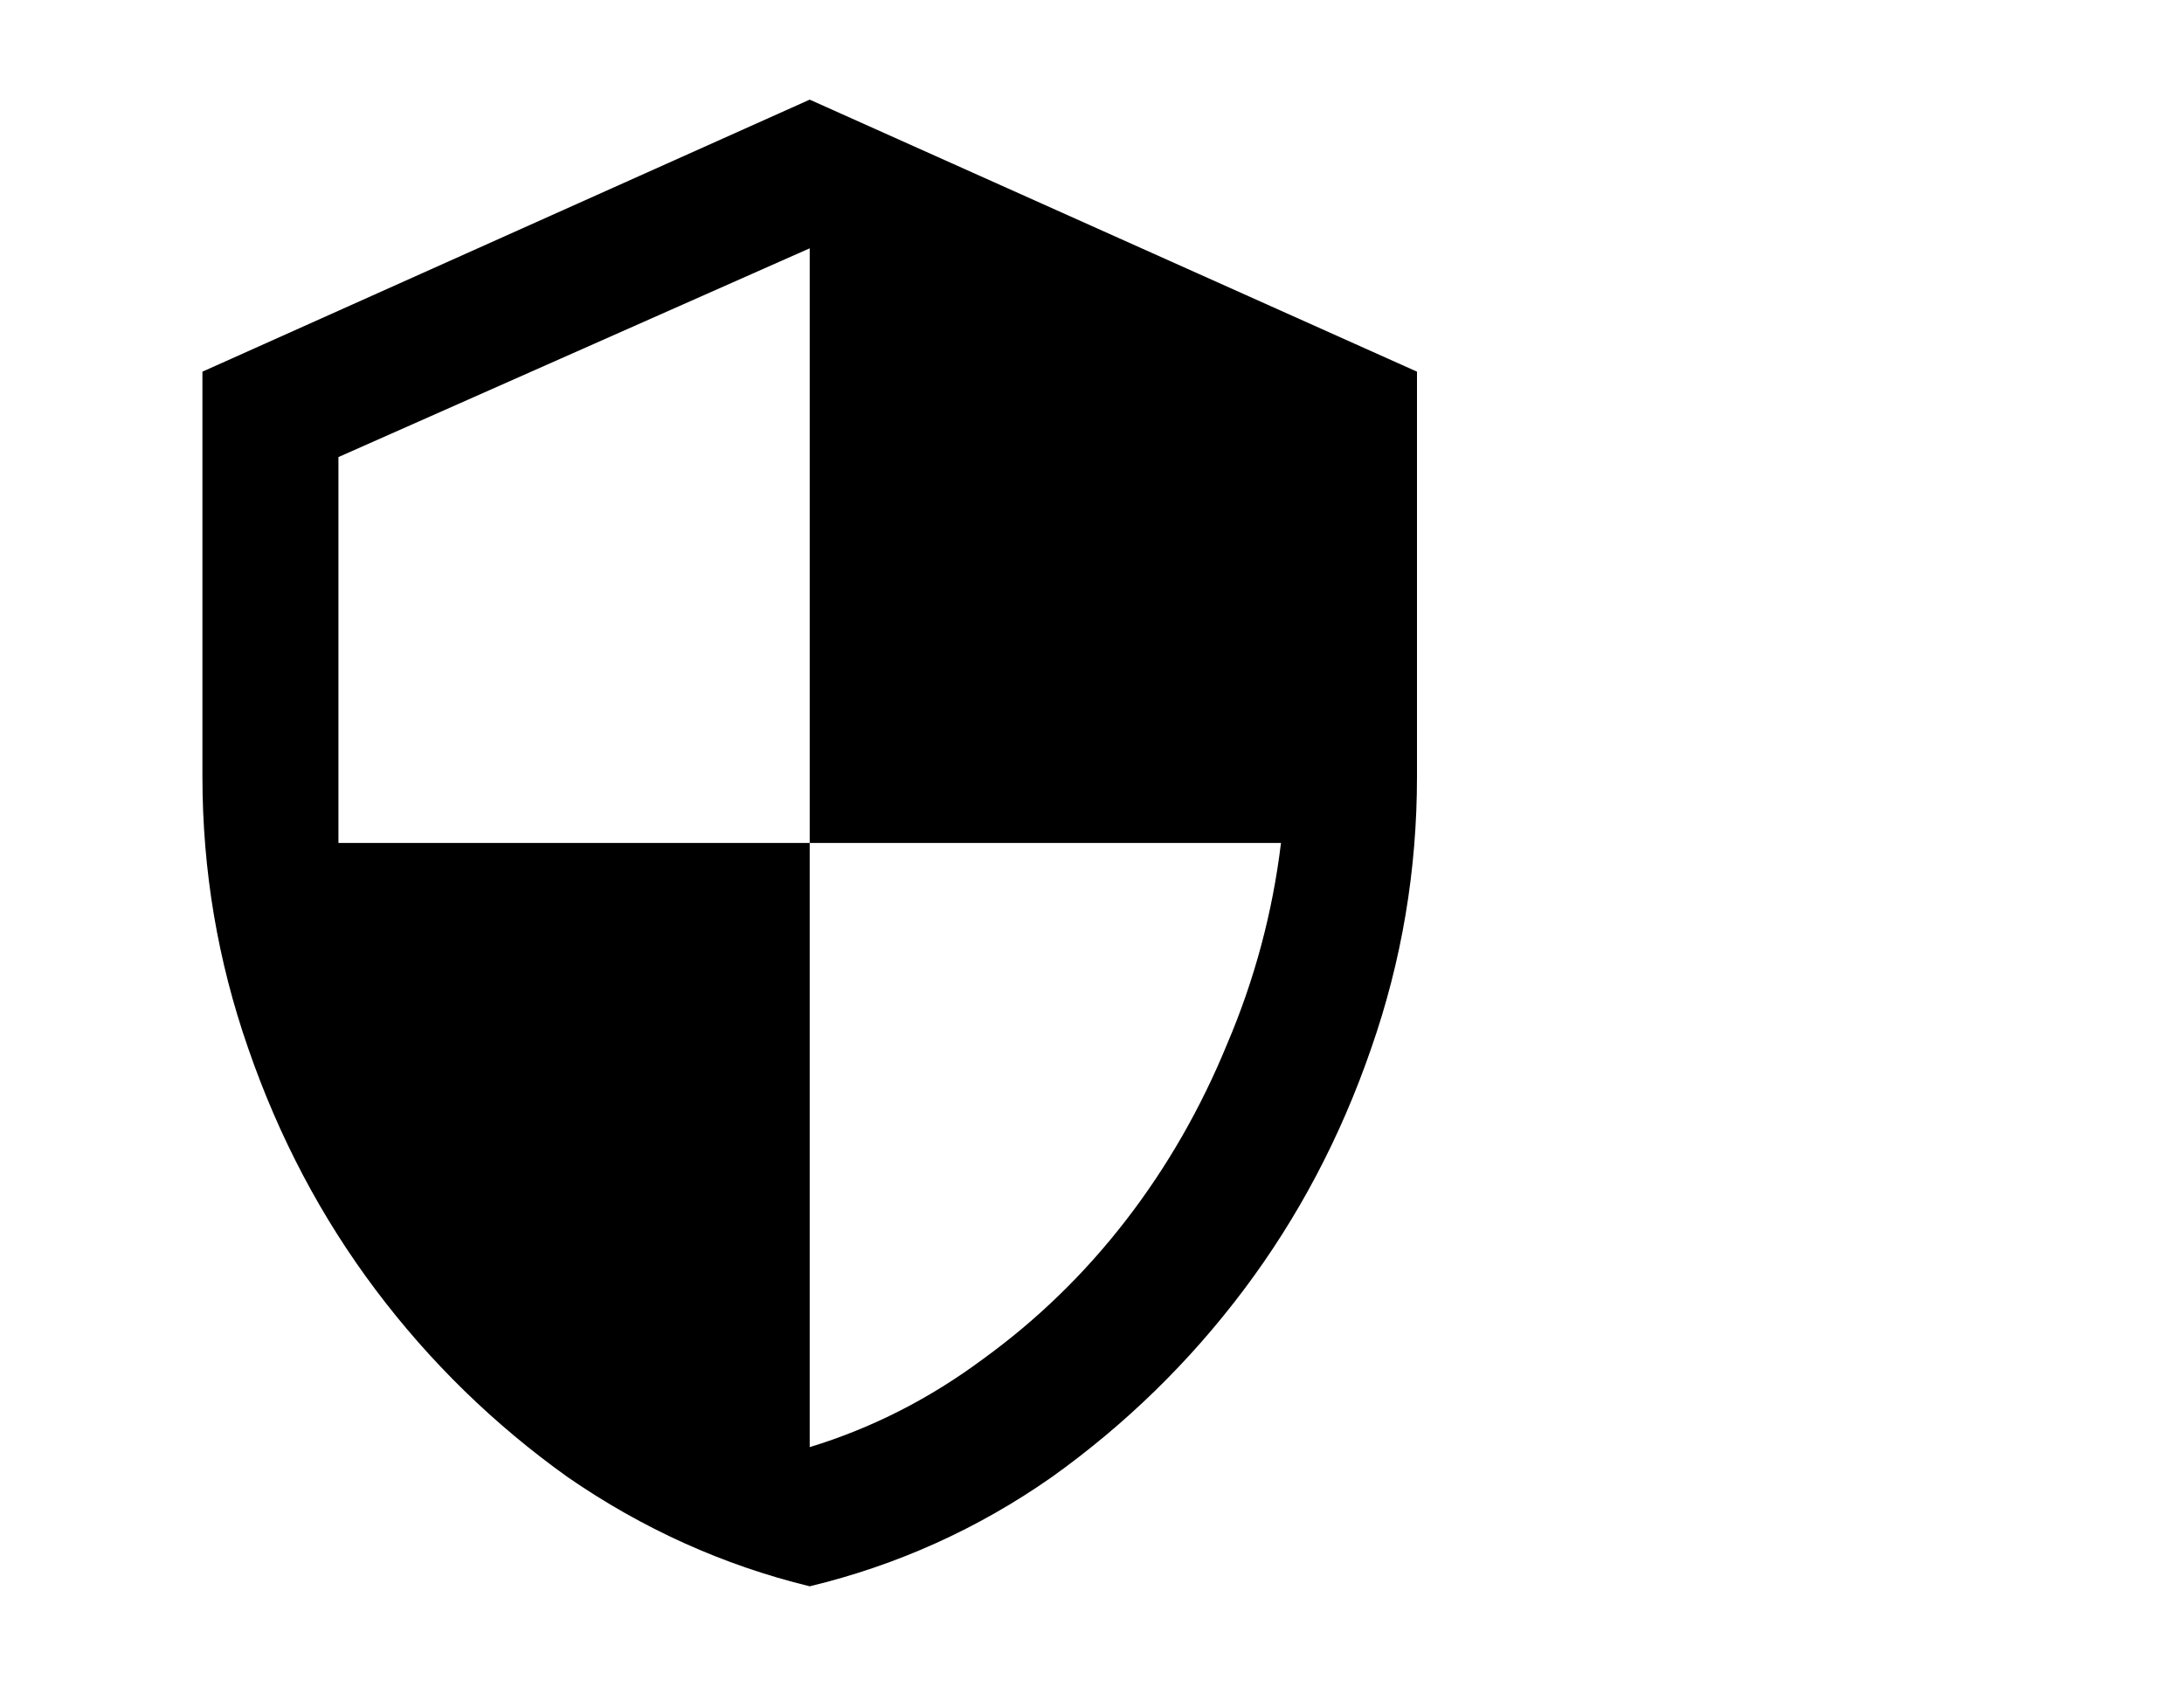 <svg viewBox="0 0 1381 1075.597" xmlns="http://www.w3.org/2000/svg"><path d="M512 63l384 172v256q0 89-29 172-29 84-80.5 152.5T665 934q-70 49-153 69-82-20-153-69-70-50-121.5-118.5T157 663q-29-83-29-172V235L512 63zm0 470v382q59-18 110-56 51-37 90-87.5T776 660q26-61 34-127H512zm0 0V157L214 289v244h298z"/></svg>